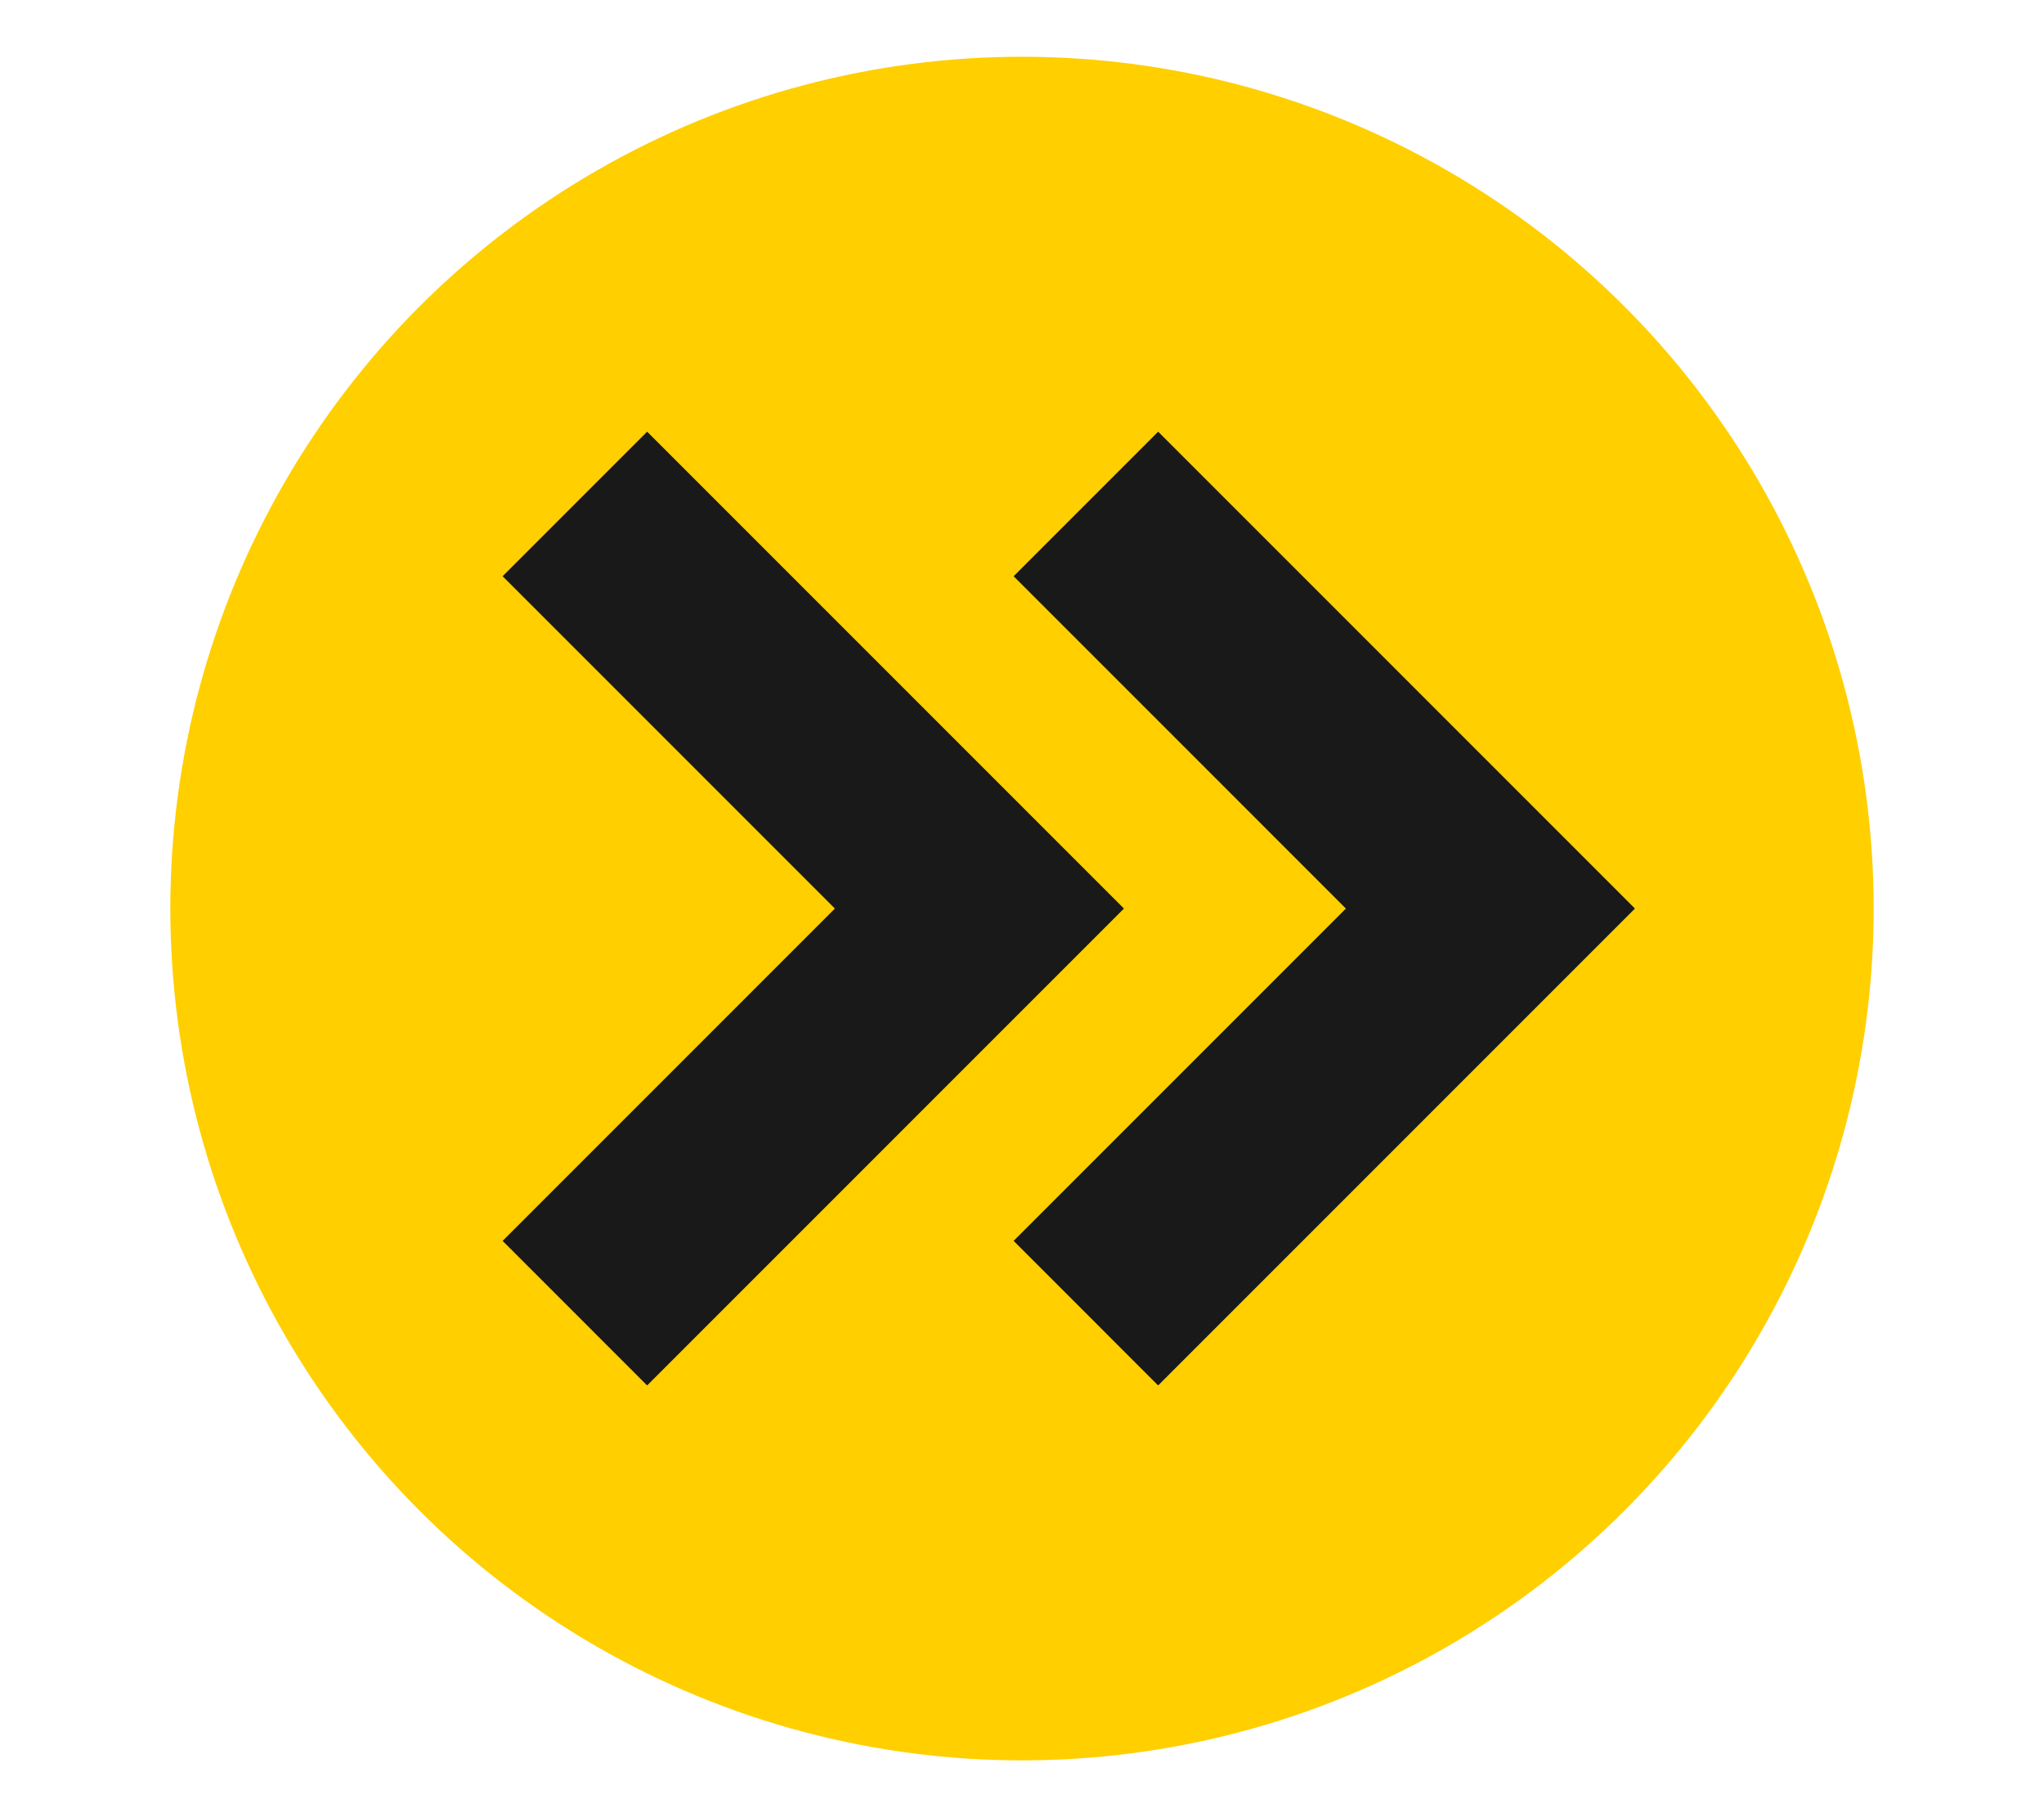 <svg width="100%" height="100%" viewBox="0 0 18 16" version="1.1" xmlns="http://www.w3.org/2000/svg" xmlns:xlink="http://www.w3.org/1999/xlink" xml:space="preserve" style="fill-rule:evenodd;clip-rule:evenodd;"><g id="esbuild" transform="matrix(0.1,0,0,0.1,27.801,7.222)"><g transform="matrix(1,0,0,1,-313.01,-117.223)"><circle cx="125" cy="125" r="75" style="fill:rgb(255,207,0);"/></g><g transform="matrix(1,0,0,1,-313.01,-117.223)"><path d="M85.625,89.375L121.25,125L85.625,160.625M130.625,89.375L166.25,125L130.625,160.625" style="fill:none;fill-rule:nonzero;stroke:rgb(25,25,25);stroke-width:18px;"/></g></g></svg>